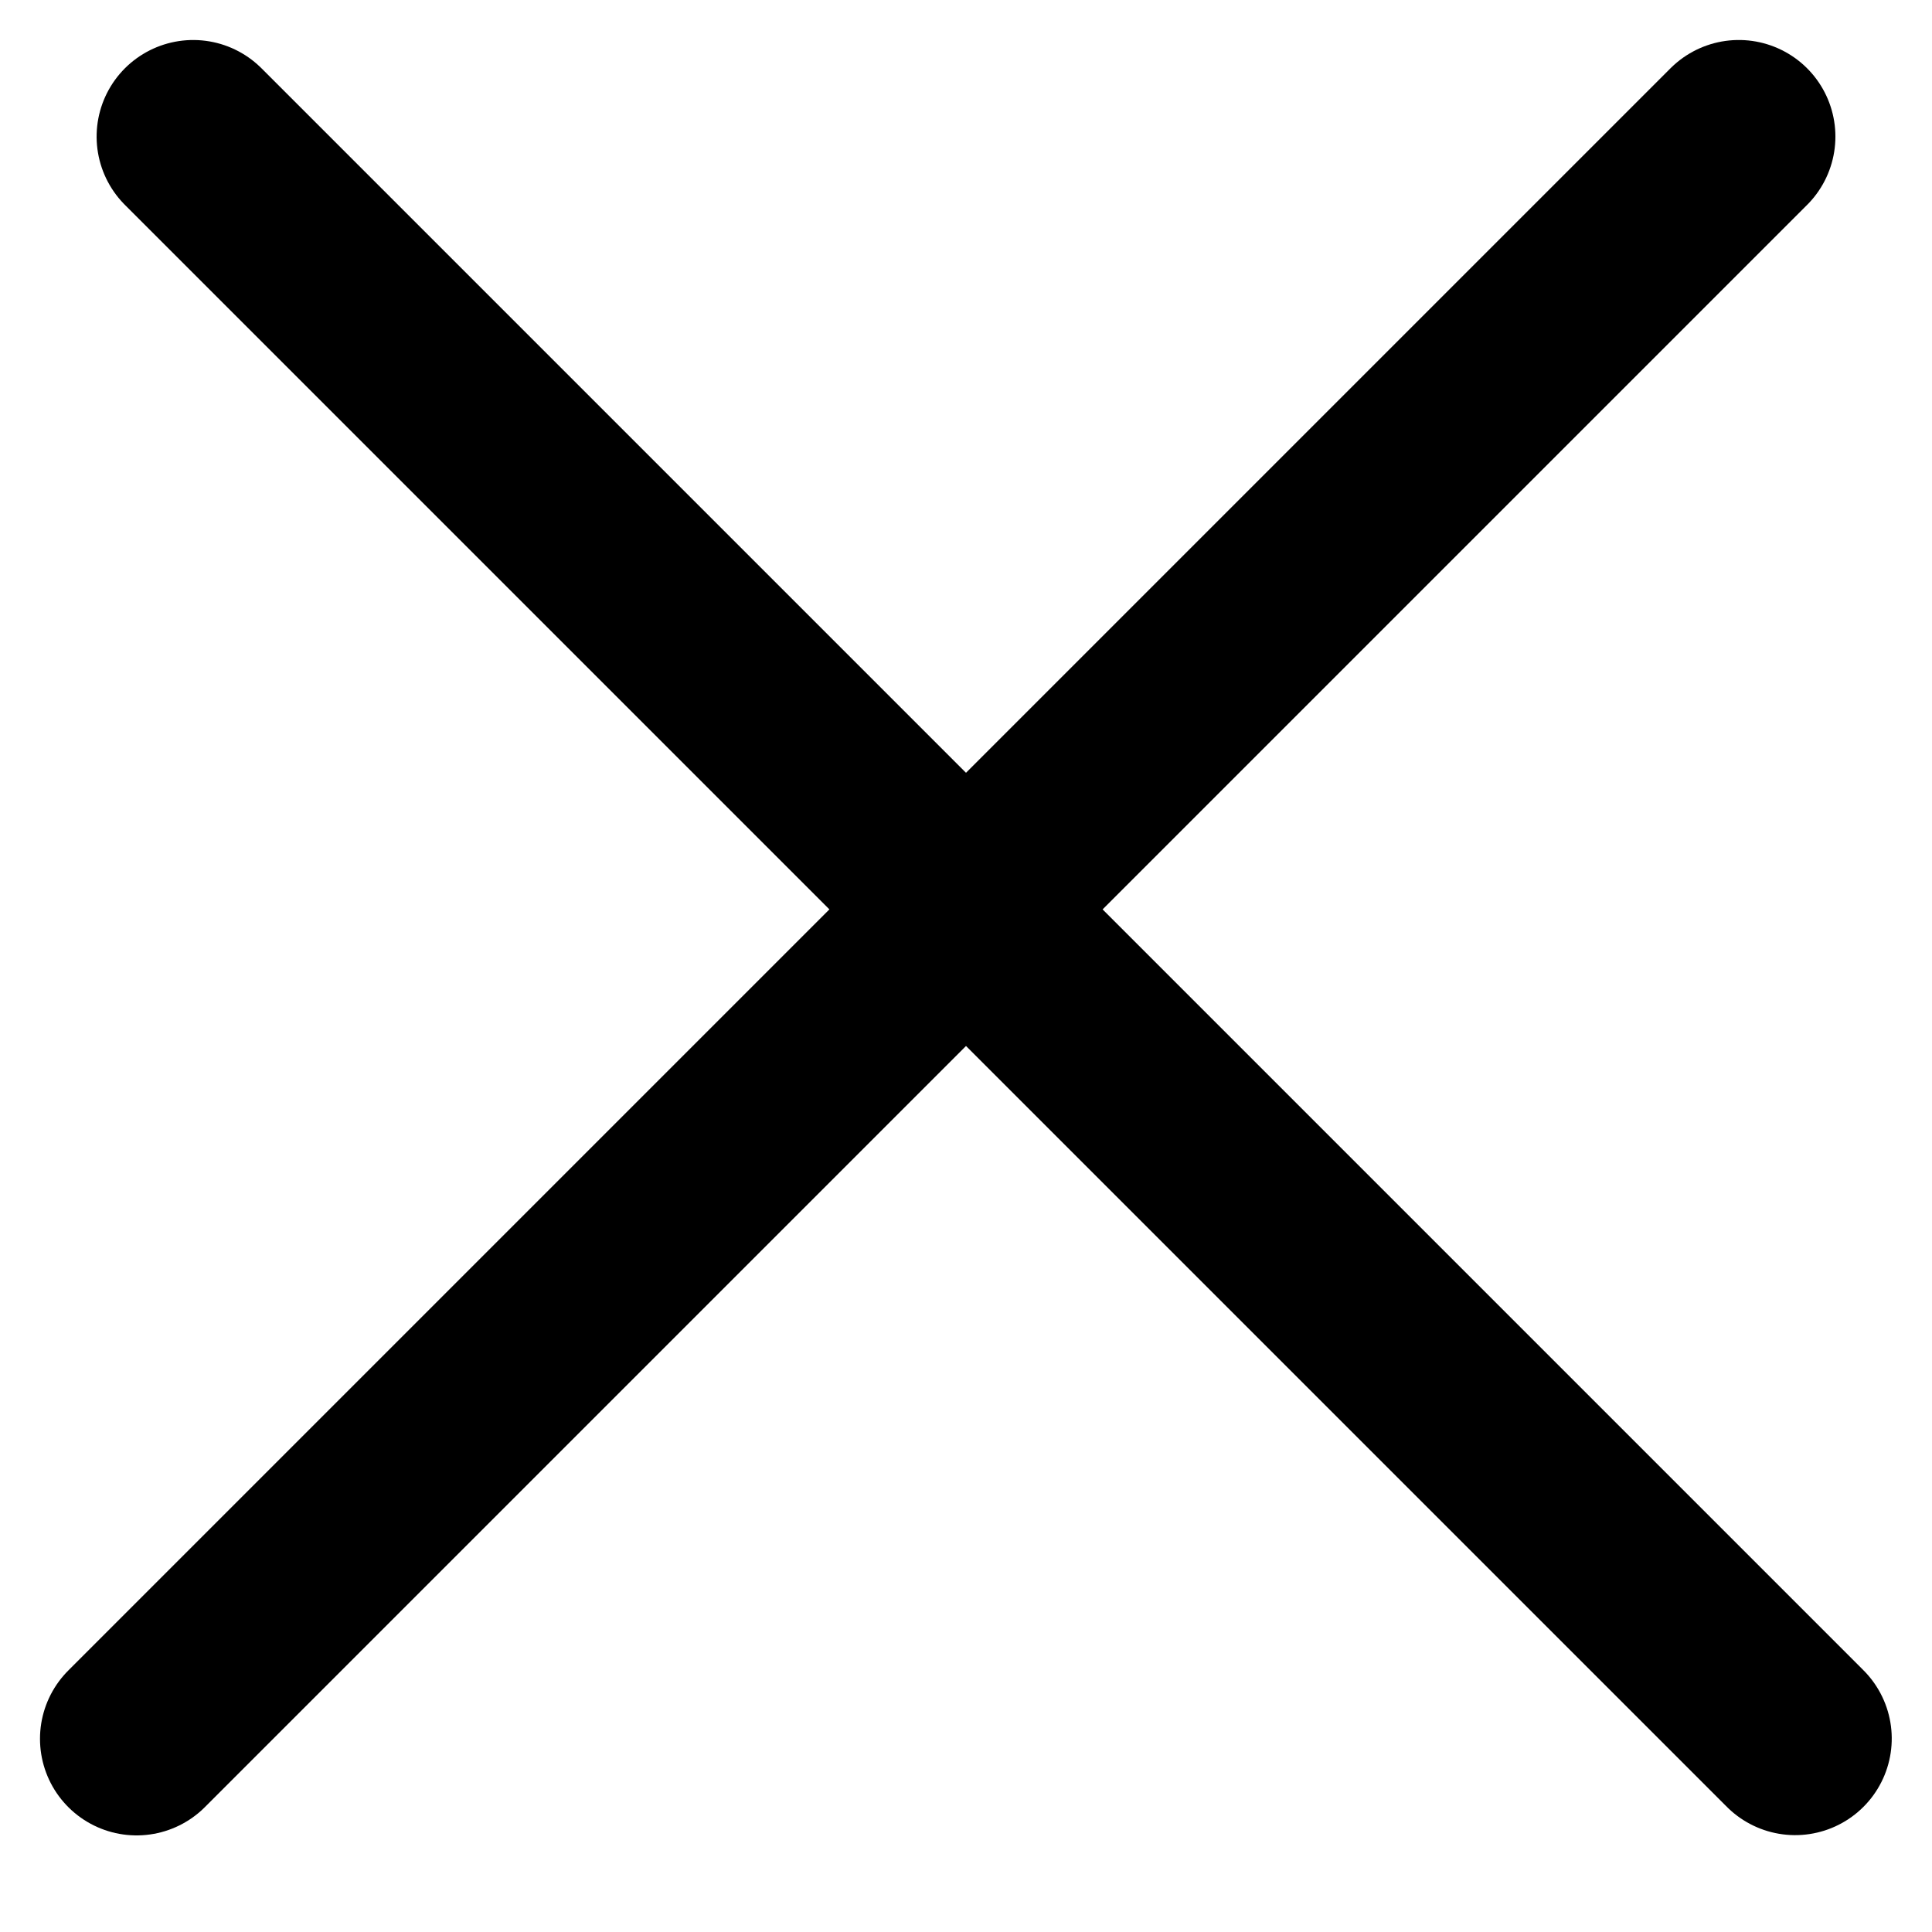 <svg width="10" height="10" viewBox="0 0 10 10" fill="none" xmlns="http://www.w3.org/2000/svg">
<line x1="9" y1="0.707" x2="0.707" y2="9" stroke="current" stroke-linecap="round"/>
<line x1="0.5" y1="-0.5" x2="12.228" y2="-0.5" transform="matrix(0.707 0.707 0.707 -0.707 1 0)" stroke="current" stroke-linecap="round"/>
</svg>
